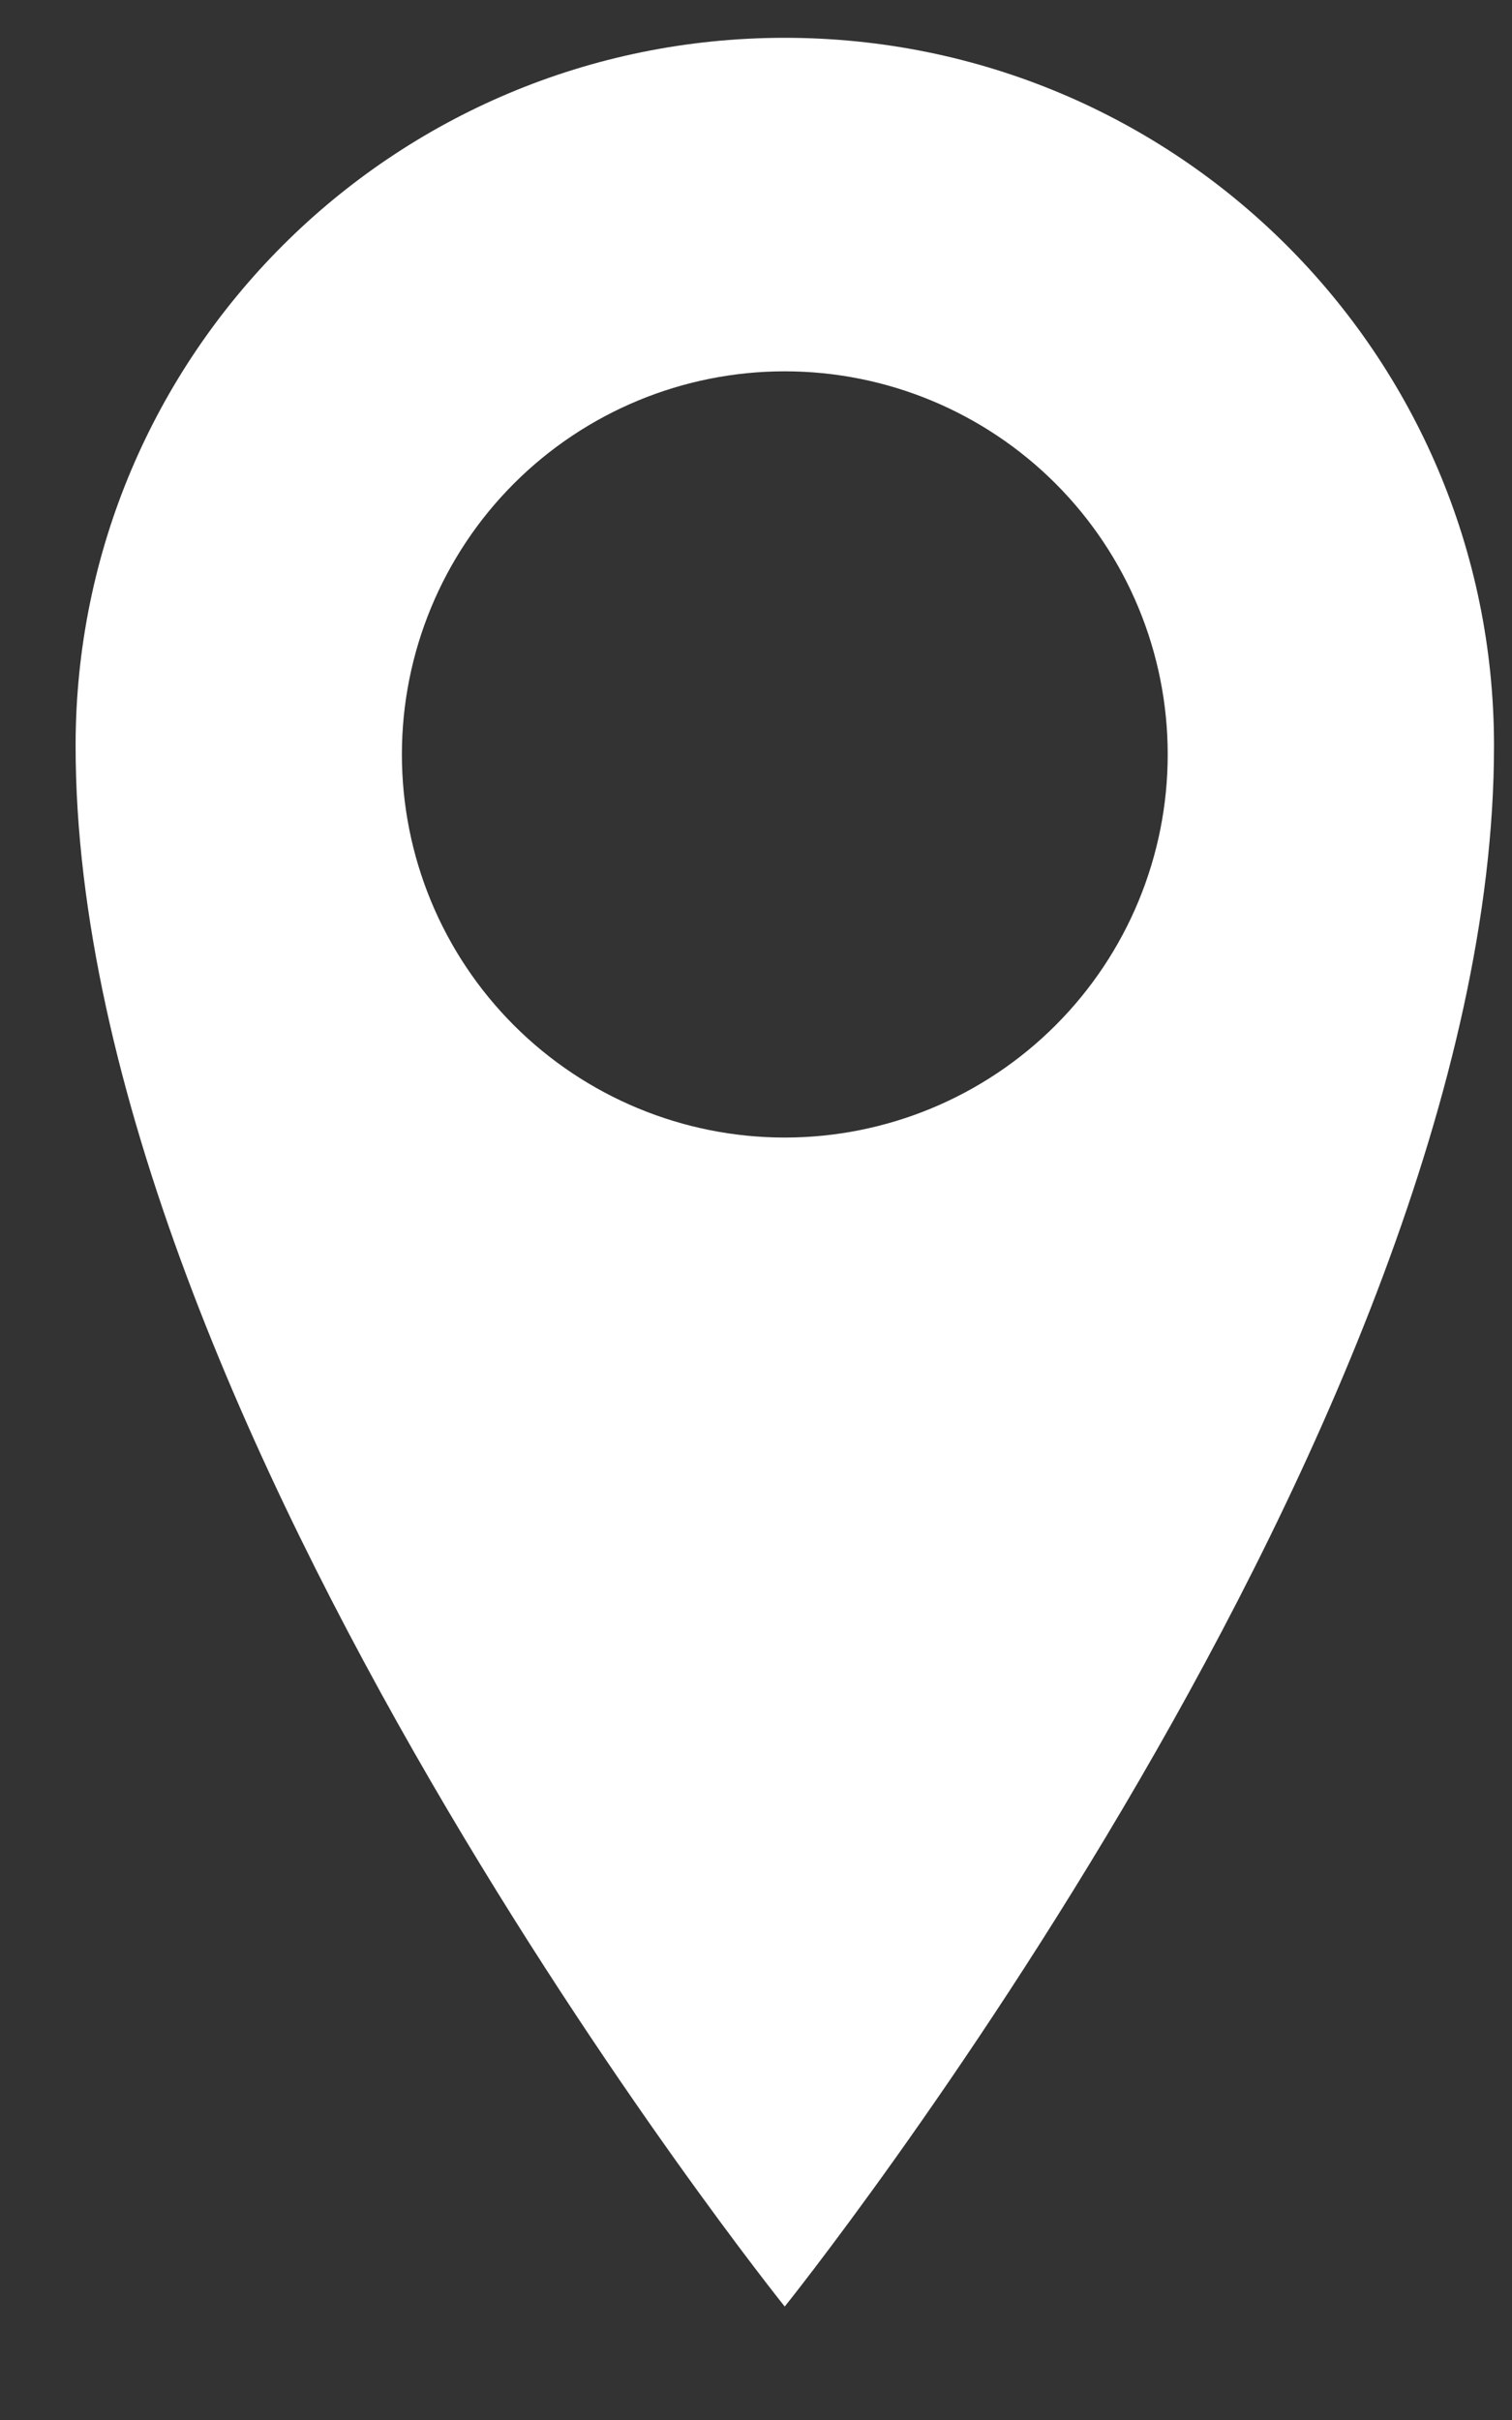<svg width="10" height="16" viewBox="0 0 10 16" fill="none" xmlns="http://www.w3.org/2000/svg">
<rect x="0" y="0" width="10" height="16" fill="#333333" stroke="none"/>
<path d="M5.19 0.25C2.599 0.25 0.5 2.341 0.5 4.931C0.5 9.409 5.19 15.25 5.19 15.25C5.19 15.25 9.881 9.409 9.881 4.931C9.881 2.342 7.781 0.25 5.19 0.25ZM5.19 7.521C4.519 7.521 3.874 7.254 3.399 6.779C2.924 6.304 2.658 5.66 2.658 4.988C2.658 4.317 2.924 3.672 3.399 3.197C3.874 2.722 4.519 2.455 5.19 2.455C5.862 2.455 6.506 2.722 6.981 3.197C7.456 3.672 7.723 4.317 7.723 4.988C7.723 5.66 7.456 6.304 6.981 6.779C6.506 7.254 5.862 7.521 5.19 7.521Z" fill="white"/>
</svg>
